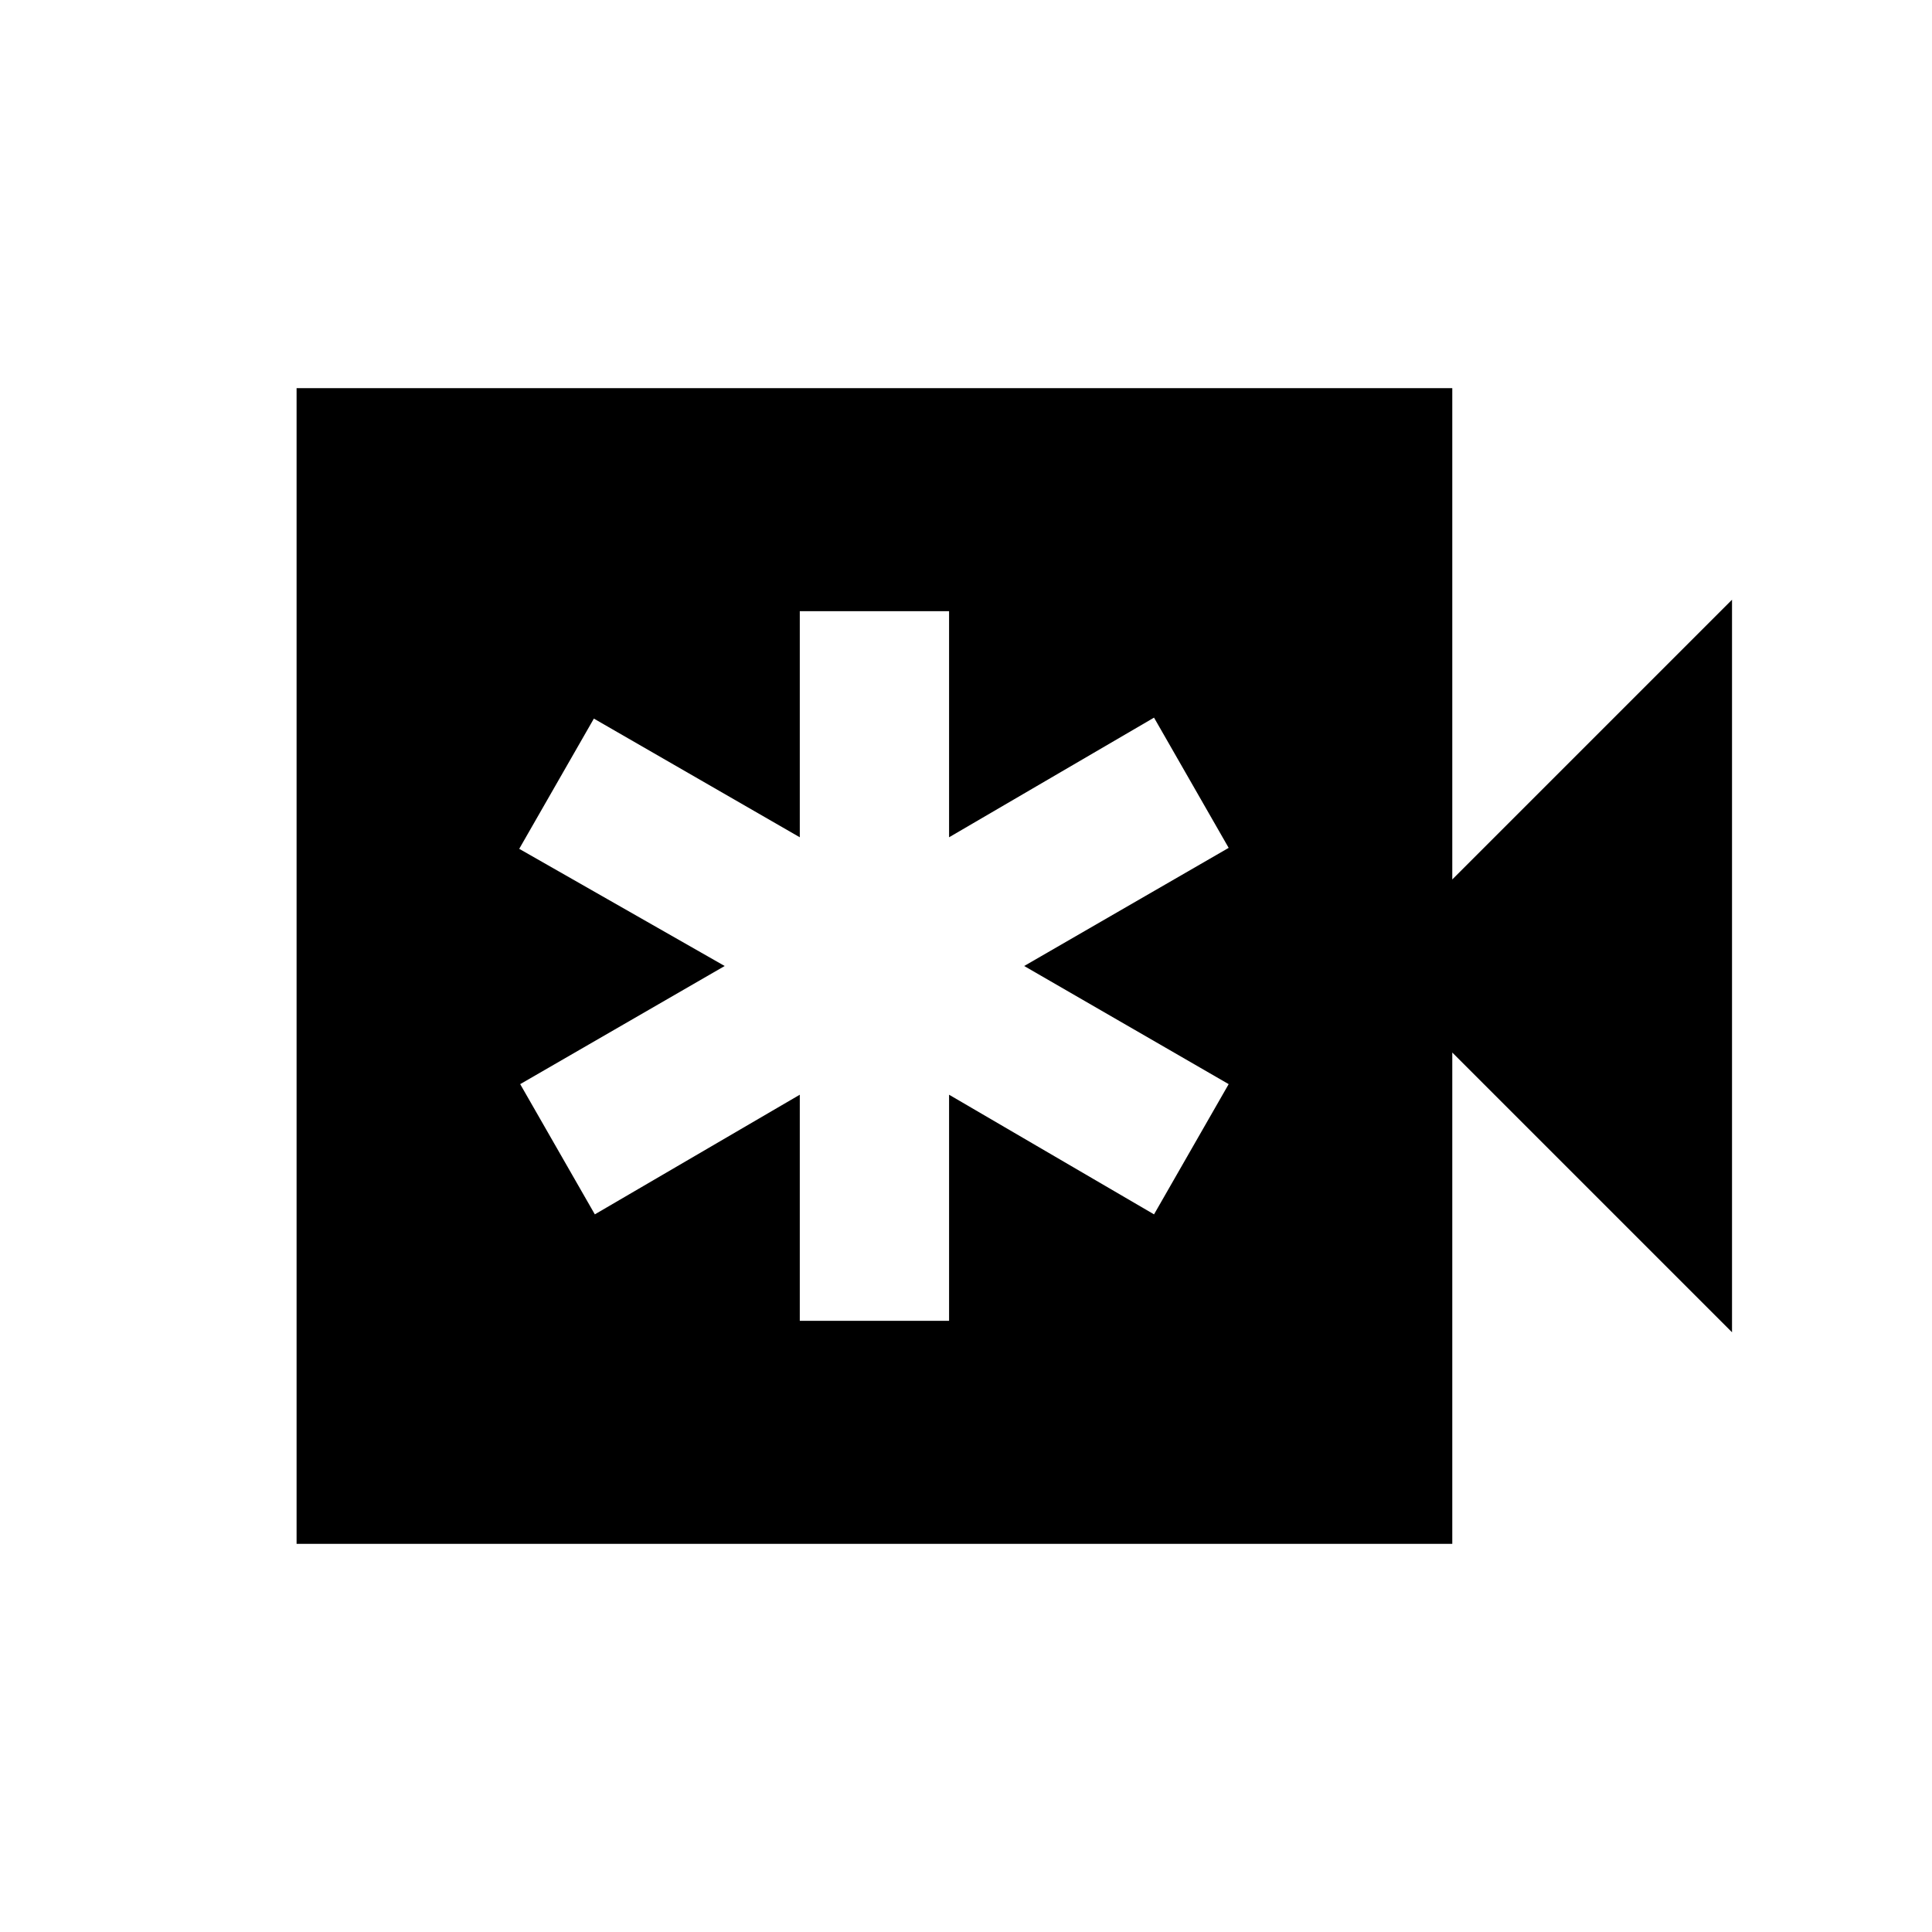 <svg xmlns="http://www.w3.org/2000/svg" height="20" viewBox="0 -960 960 960" width="20"><path d="M397.41-303.7h74.18v-112.34l101.84 59.45 37.09-64.71L508.91-480l101.61-58.7-37.09-64.71-101.84 59.45V-656.3h-74.18v112.34l-102.32-58.97L258-538.22 360.09-480l-101.61 58.7 37.09 64.71 101.84-59.45v112.34ZM147.37-192.87v-574.26h574.26V-523l139-139v364l-139-139v244.13H147.37Z"/></svg>